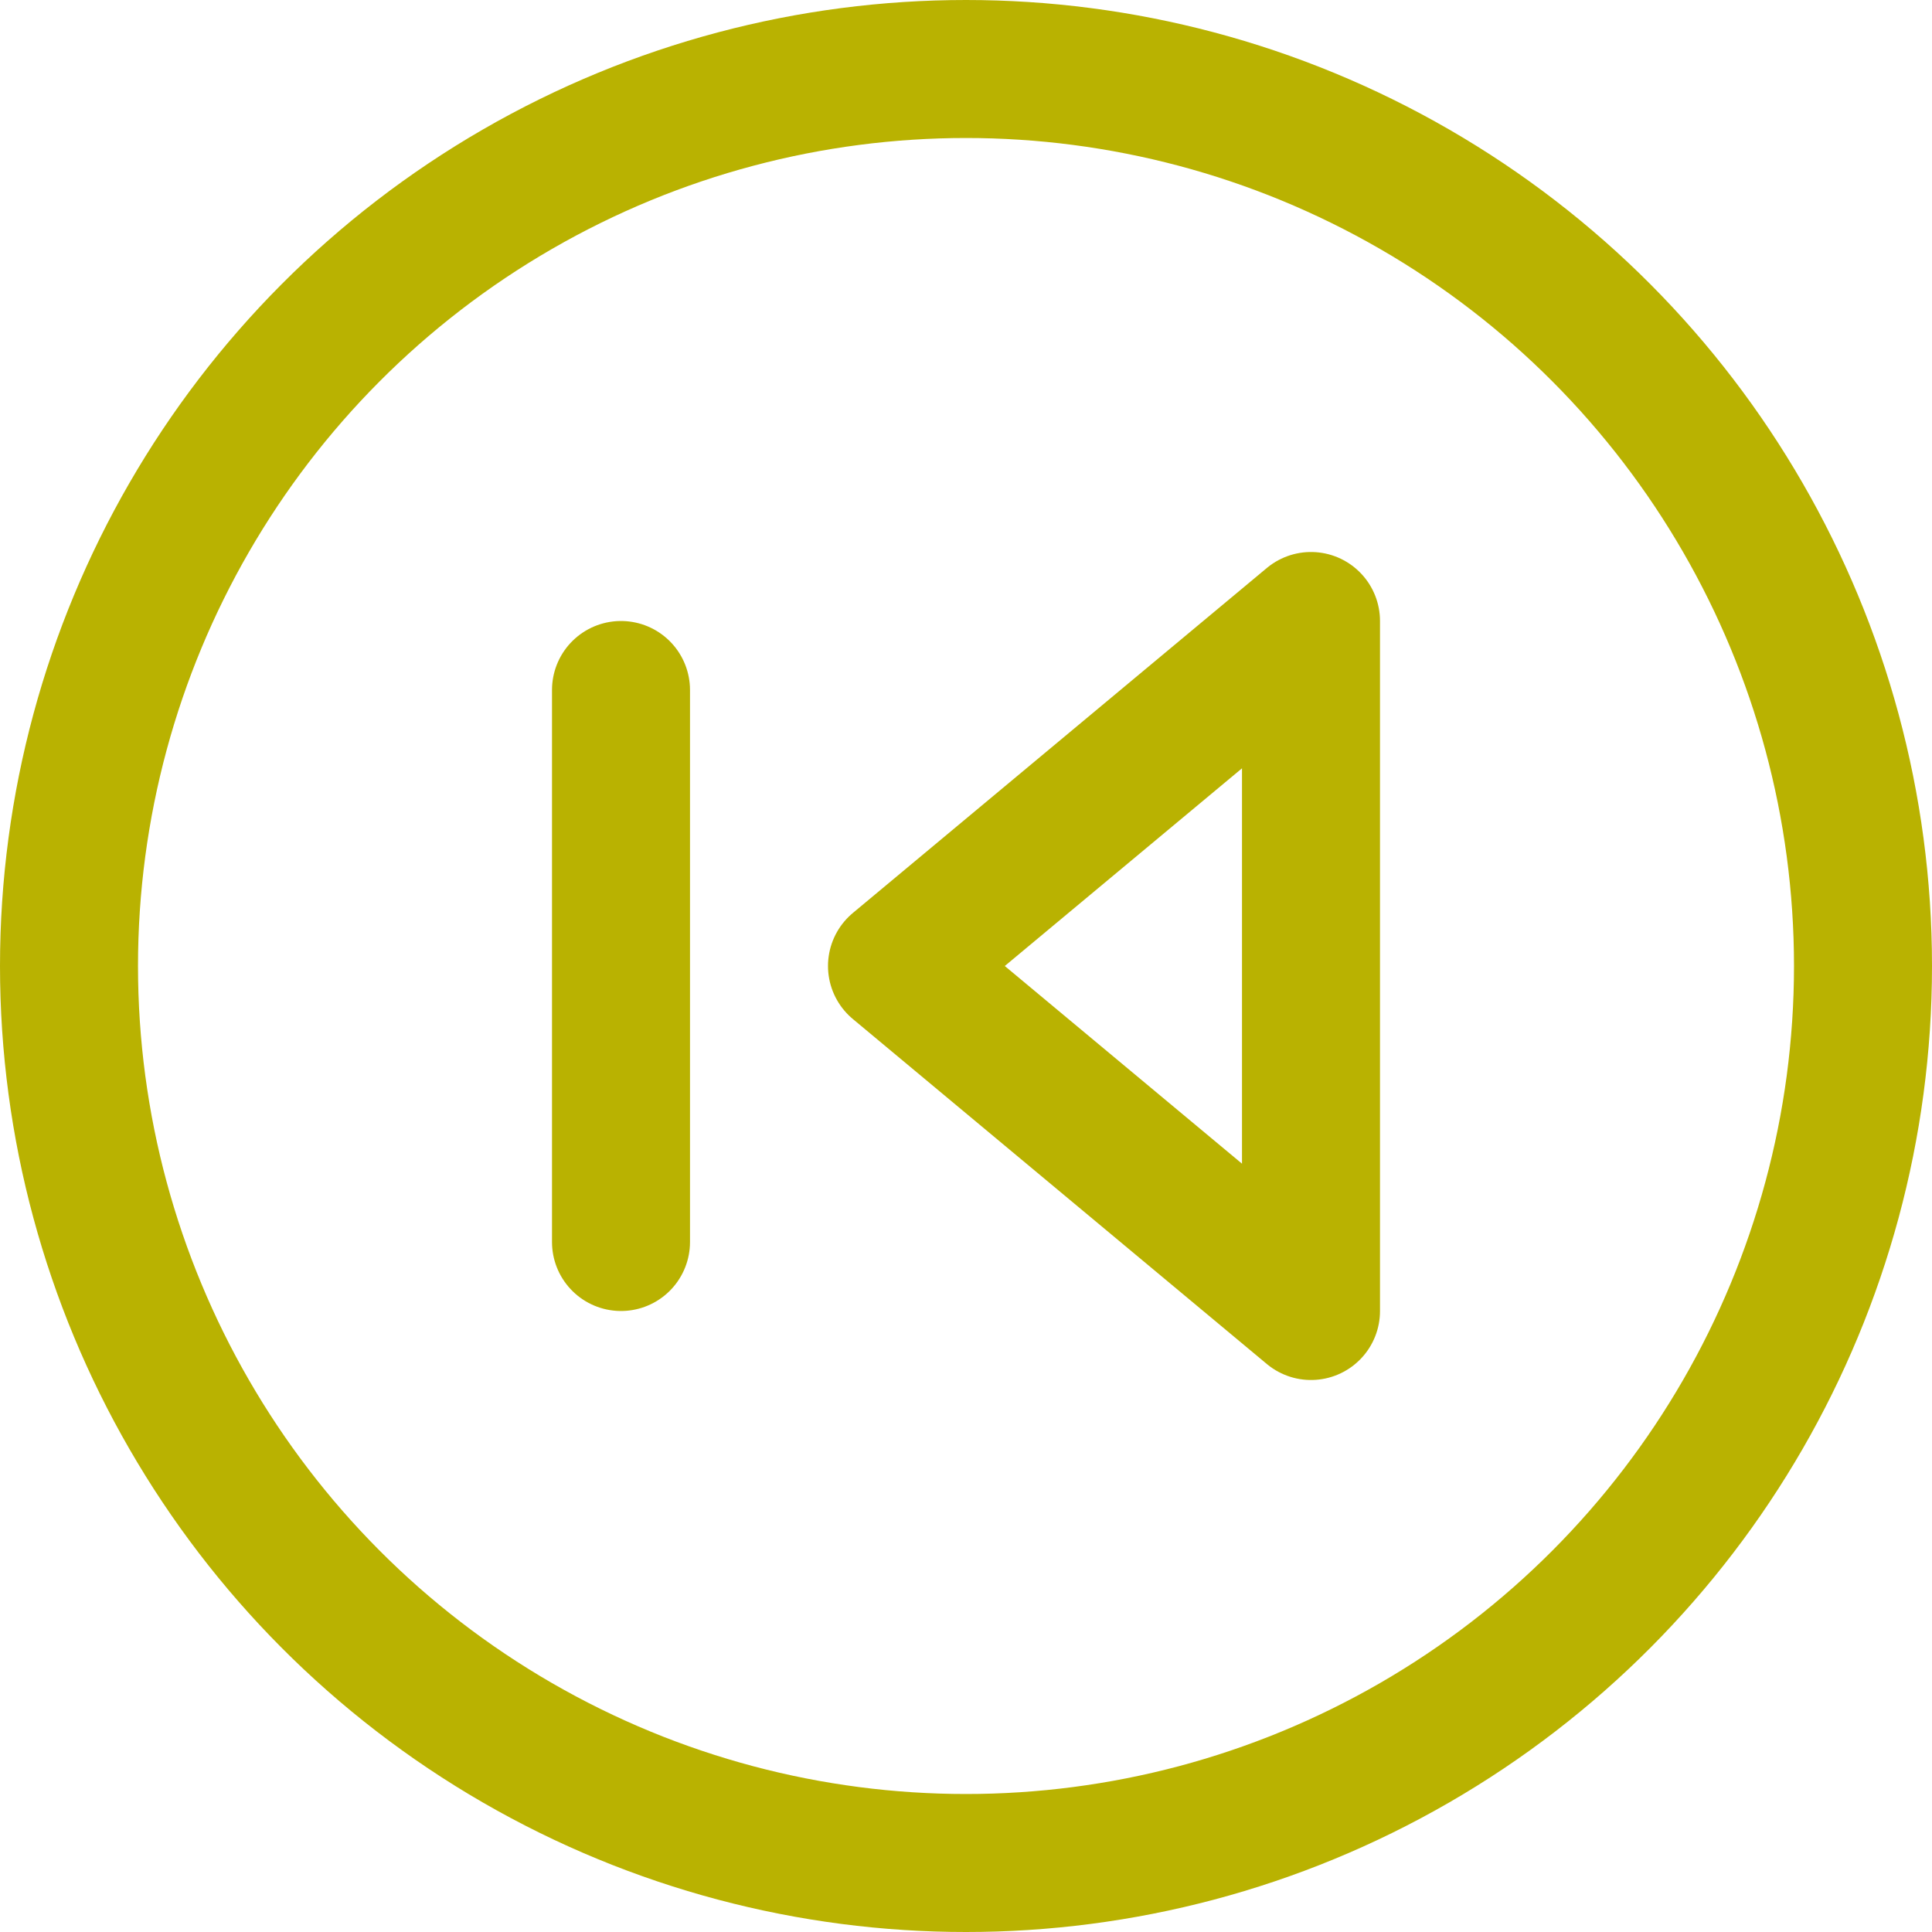 <svg xmlns="http://www.w3.org/2000/svg" width="128" height="128" viewBox="0 0 14 14"><g fill="none" stroke="#B9B201" stroke-linecap="round" stroke-linejoin="round"><circle cx="7" cy="7" r="6.5"/><path d="M4.5 5v4m5-4.5L6.5 7l3 2.5v-5z"/></g></svg>